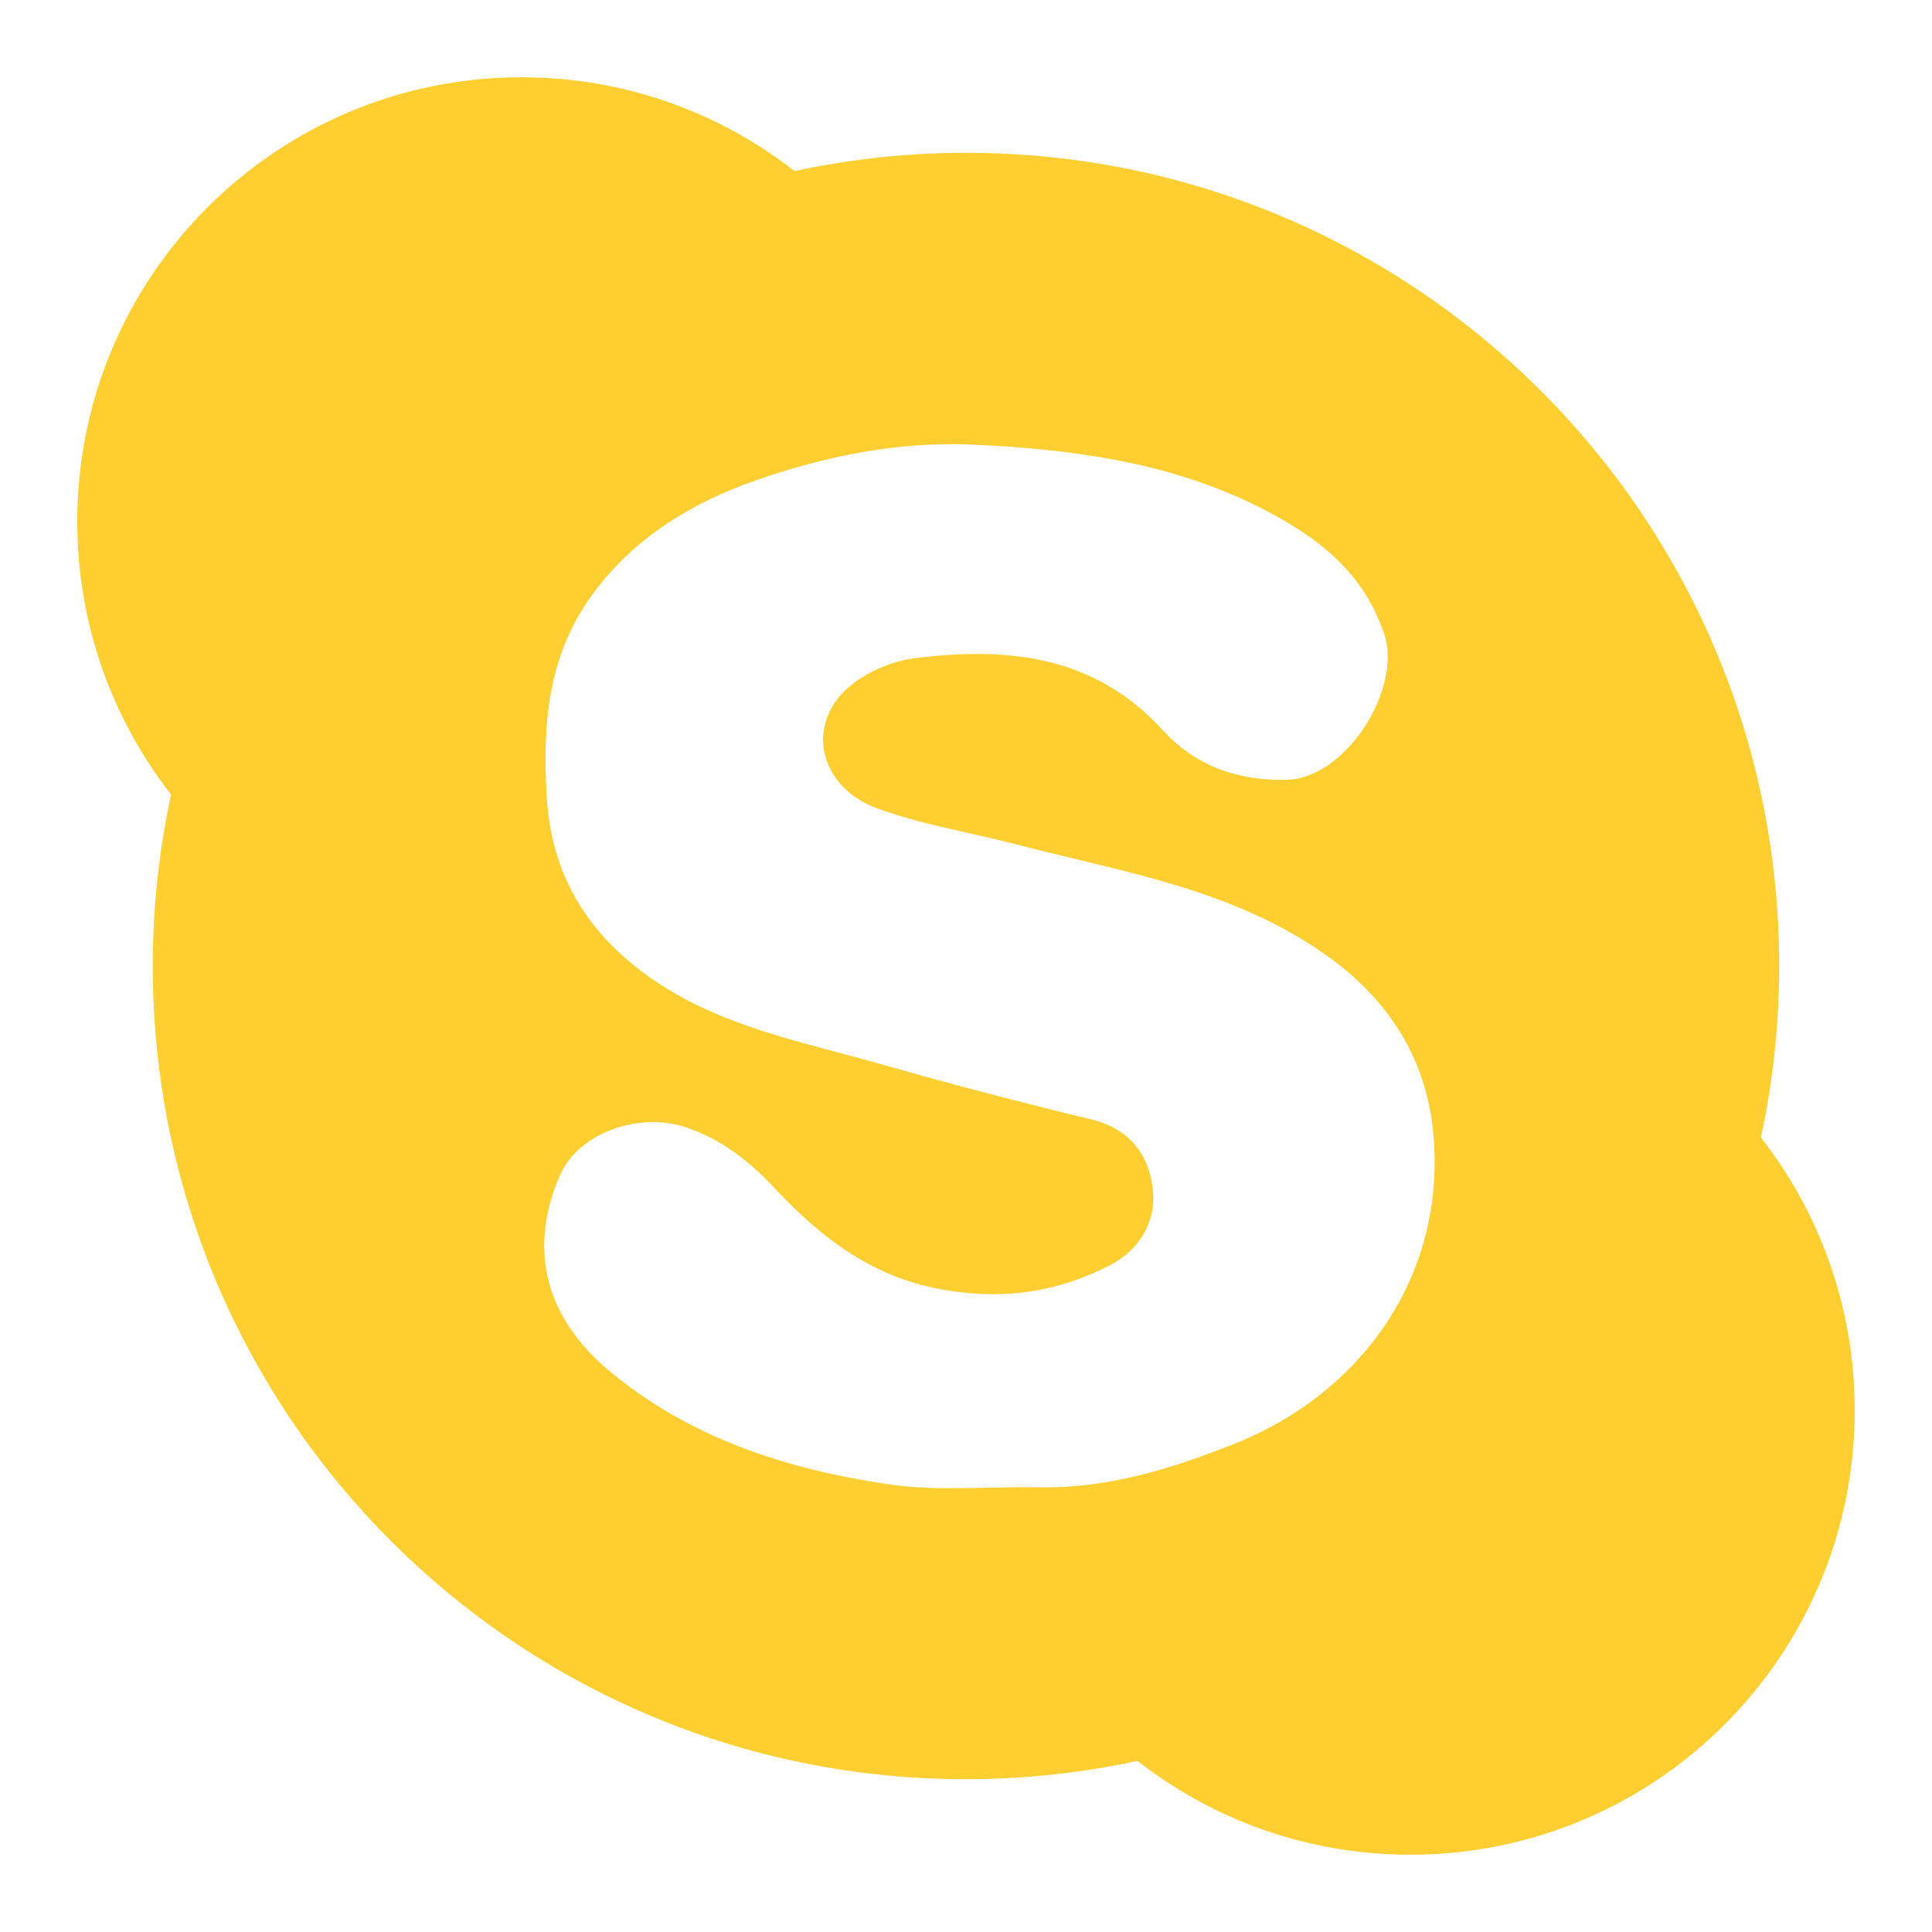 <?xml version="1.0" encoding="utf-8"?>
<!-- Generator: Adobe Illustrator 19.0.0, SVG Export Plug-In . SVG Version: 6.00 Build 0)  -->
<svg version="1.1" id="Layer_1" focusable="false" xmlns="http://www.w3.org/2000/svg" xmlns:xlink="http://www.w3.org/1999/xlink"
	 x="0px" y="0px" width="100px" height="100px" viewBox="-255 347 100 100" style="enable-background:new -255 347 100 100;"
	 xml:space="preserve">
<style type="text/css">
	.st0{fill:#ffce31;}
</style>
<path class="st0" d="M-163.854,405.876c0.615-2.862,0.946-5.83,0.946-8.876
	c0-23.247-18.845-42.091-42.091-42.091c-3.046,0-6.014,0.331-8.876,0.946
	C-217.775,352.815-222.674,351-228,351c-12.703,0-23,10.297-23,23
	c0,5.326,1.815,10.225,4.854,14.124c-0.615,2.862-0.946,5.83-0.946,8.876
	c0,23.246,18.845,42.091,42.091,42.091c3.046,0,6.014-0.331,8.876-0.946
	C-192.225,441.185-187.326,443-182,443c12.703,0,23-10.297,23-23
	C-159,414.674-160.815,409.775-163.854,405.876z M-191.13,421.741
	c-3.267,1.291-6.523,2.307-10.062,2.241c-2.619-0.049-5.281,0.222-7.849-0.159
	c-5.243-0.778-10.253-2.382-14.42-5.863c-3.274-2.735-4.237-6.257-2.561-10.112
	c0.982-2.258,4.136-3.277,6.461-2.517c1.895,0.62,3.333,1.762,4.639,3.153
	c2.481,2.643,5.16,4.711,8.981,5.313c3.047,0.48,5.722,0.057,8.364-1.295
	c1.526-0.781,2.378-2.205,2.263-3.764c-0.134-1.815-1.109-3.286-3.164-3.786
	c-3.658-0.889-7.305-1.835-10.925-2.871c-4.09-1.17-8.324-1.936-11.93-4.469
	c-3.279-2.303-5.12-5.331-5.367-9.346c-0.23-3.746,0.047-7.349,2.381-10.521
	c2.153-2.926,5.13-4.723,8.441-5.881c3.559-1.244,7.259-2.003,11.091-1.857
	c5.737,0.253,11.356,1.044,16.413,4.033c2.279,1.347,4.094,3.052,5.015,5.754
	c0.971,2.85-1.98,7.518-5.071,7.572c-2.636,0.047-4.76-0.79-6.4-2.586
	c-3.548-3.886-8.055-4.297-12.777-3.719c-1.405,0.172-3.084,0.946-3.958,2.005
	c-1.65,1.999-0.758,4.77,1.95,5.768c2.31,0.851,4.787,1.241,7.183,1.863
	c5.506,1.428,11.206,2.312,16.015,5.7c3.305,2.329,5.319,5.448,5.627,9.52
	C-180.23,413.323-184.755,419.221-191.13,421.741z"/>
</svg>
